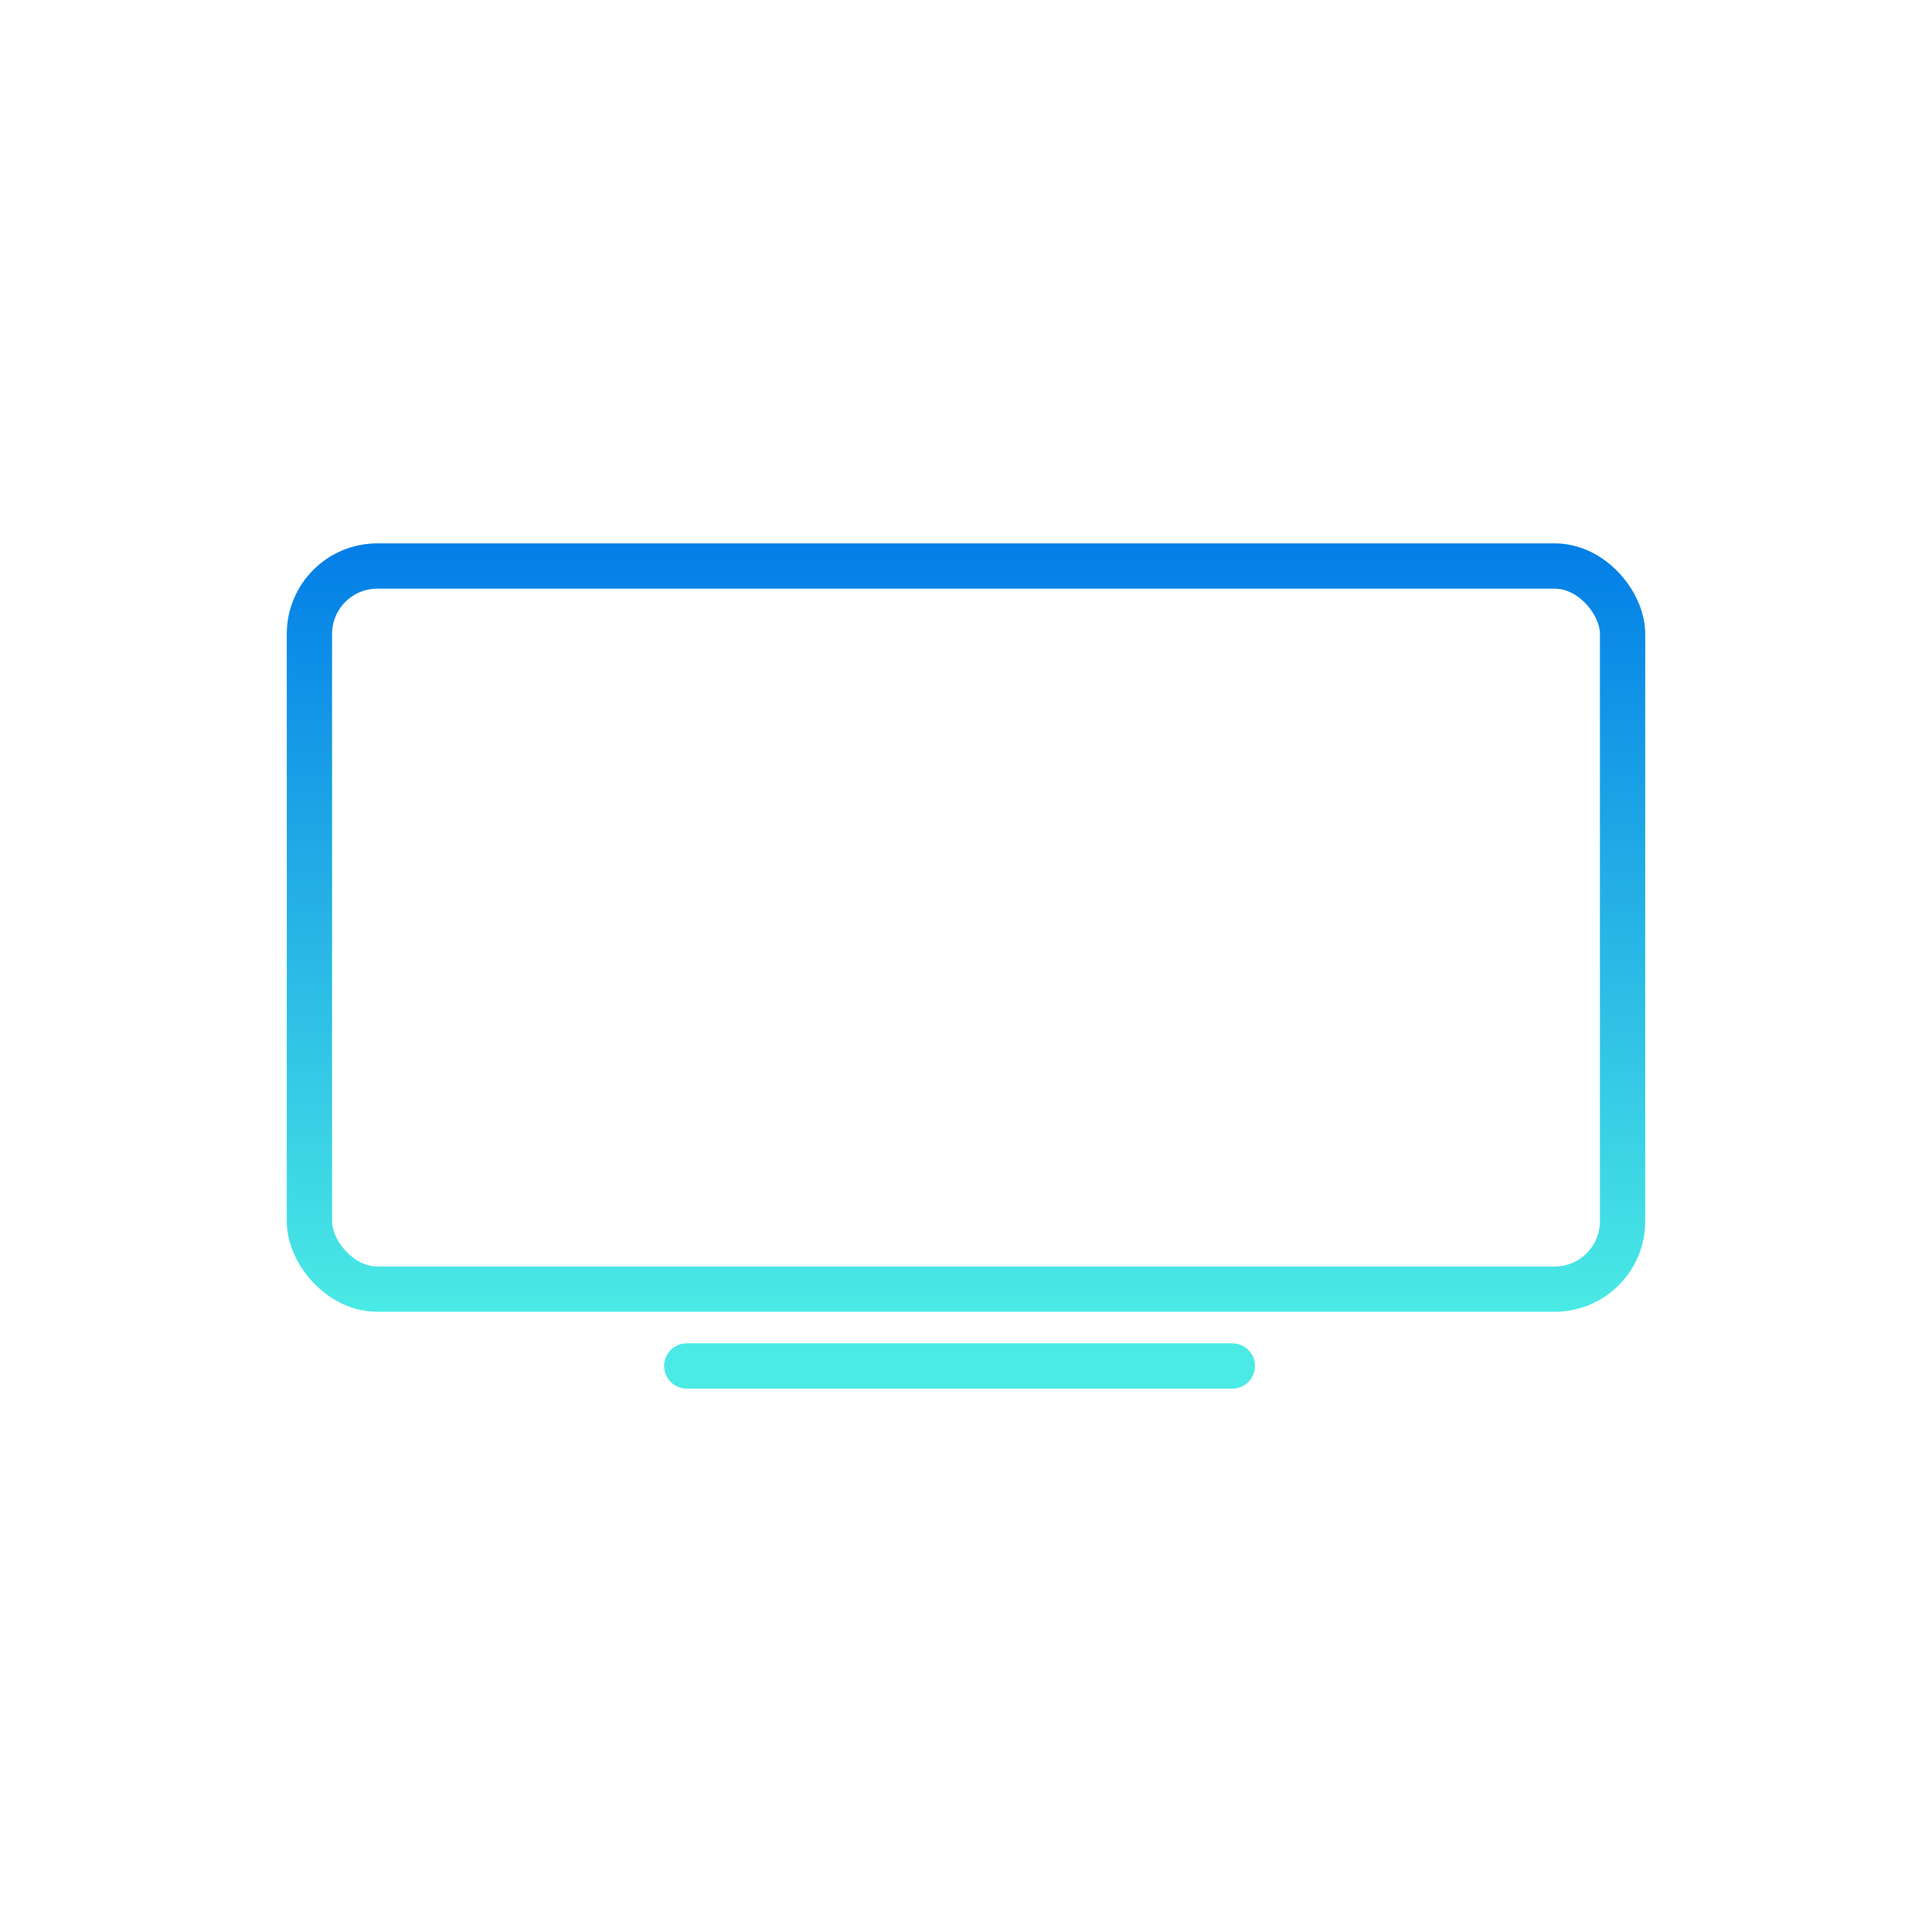<svg xmlns="http://www.w3.org/2000/svg" width="128" height="128" viewBox="0 0 128 128" fill="none"><rect x="20.5" y="37.5" width="87" height="47.909" rx="4.5" stroke="url(#paint0_linear_16184_4154)" stroke-width="3"></rect><line x1="1.5" y1="-1.5" x2="37.643" y2="-1.5" transform="matrix(1 6.35062e-05 -8.8212e-05 1 44 91.998)" stroke="#4AEAE5" stroke-width="3" stroke-linecap="round"></line><defs><linearGradient id="paint0_linear_16184_4154" x1="64" y1="36" x2="64" y2="86.909" gradientUnits="userSpaceOnUse"><stop stop-color="#037EE7"></stop><stop offset="1" stop-color="#4AEAE5"></stop></linearGradient></defs></svg>